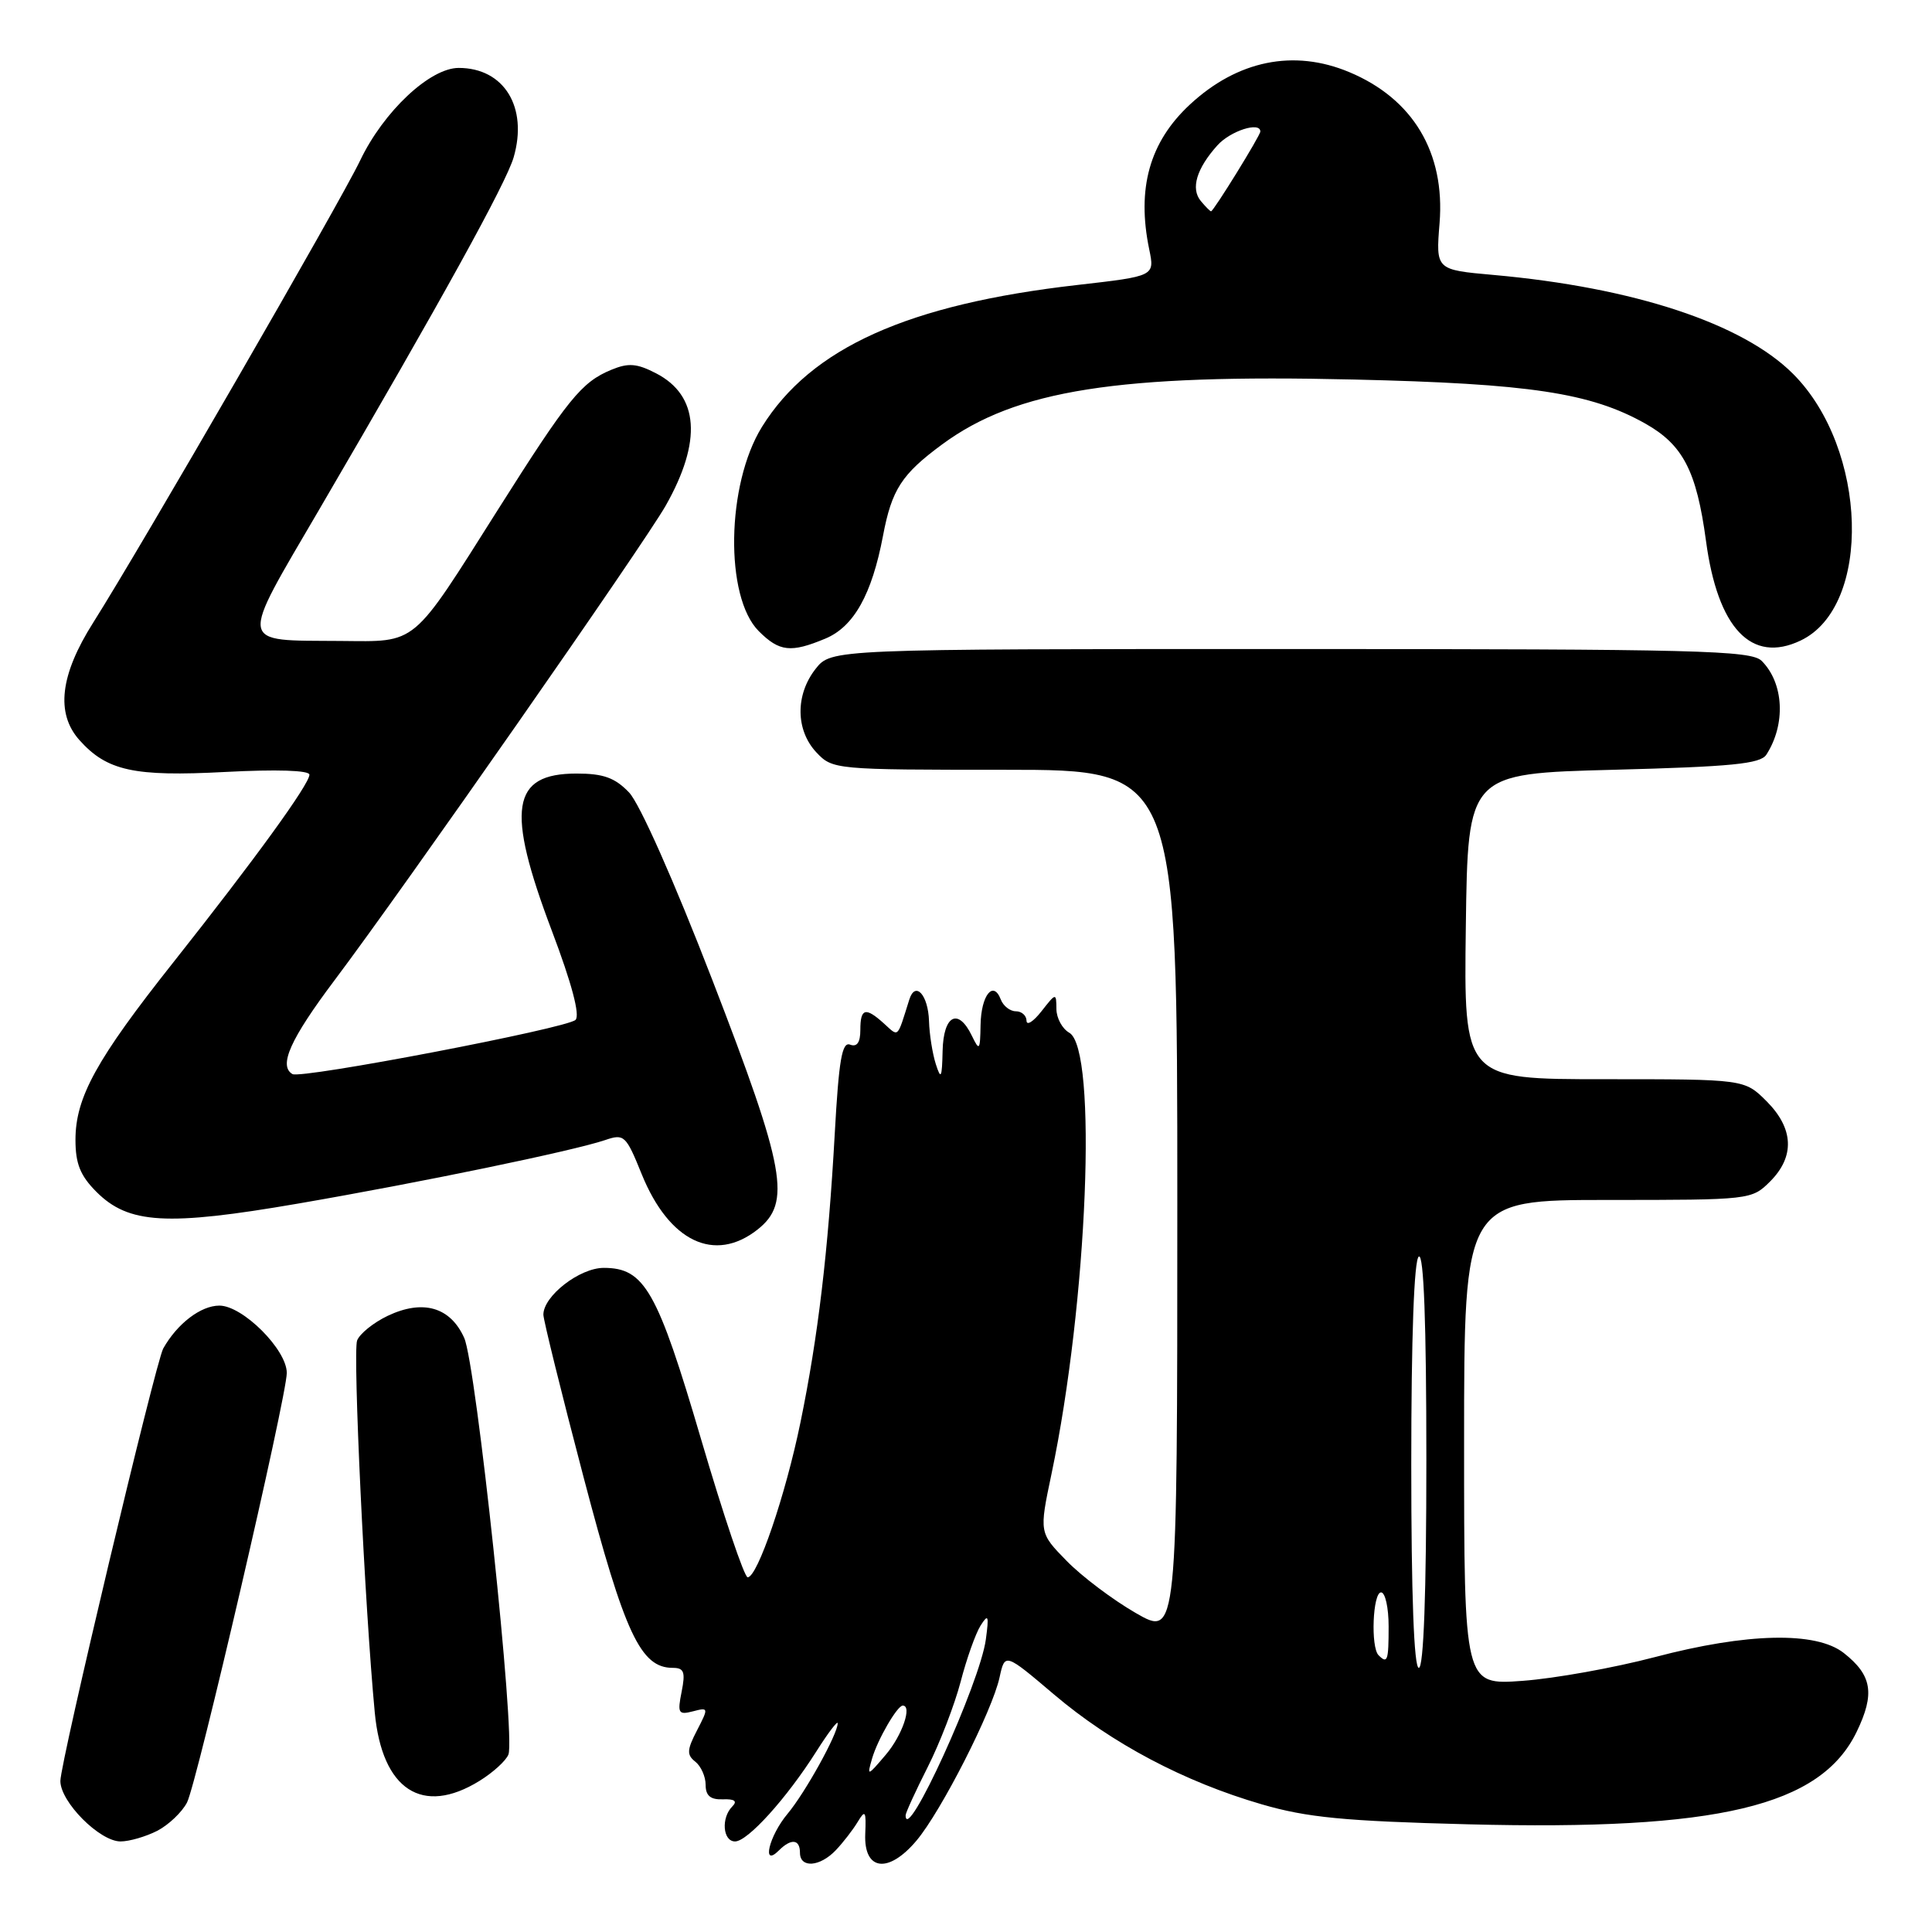 <?xml version="1.0" encoding="UTF-8" standalone="no"?>
<!DOCTYPE svg PUBLIC "-//W3C//DTD SVG 1.1//EN" "http://www.w3.org/Graphics/SVG/1.1/DTD/svg11.dtd" >
<svg xmlns="http://www.w3.org/2000/svg" xmlns:xlink="http://www.w3.org/1999/xlink" version="1.1" viewBox="0 0 256 256">
 <g >
 <path fill="currentColor"
d=" M 110.75 245.16 C 111.71 244.15 113.02 242.46 113.65 241.41 C 114.65 239.75 114.78 239.95 114.65 243.00 C 114.44 247.89 117.71 248.32 121.44 243.89 C 124.73 239.98 131.49 226.70 132.45 222.25 C 133.16 219.01 133.16 219.01 139.68 224.54 C 147.32 231.02 156.92 236.10 167.18 239.08 C 173.18 240.83 178.12 241.31 194.55 241.73 C 227.66 242.58 241.23 239.35 246.02 229.47 C 248.46 224.42 248.06 221.98 244.31 219.03 C 240.65 216.15 231.50 216.35 219.26 219.58 C 213.89 220.99 206.01 222.41 201.75 222.72 C 194.00 223.29 194.00 223.29 194.00 191.14 C 194.00 159.00 194.00 159.00 213.05 159.00 C 231.93 159.00 232.11 158.98 234.55 156.55 C 237.85 153.24 237.68 149.53 234.08 145.92 C 231.15 143.00 231.15 143.00 212.56 143.00 C 193.96 143.00 193.96 143.00 194.23 122.75 C 194.50 102.50 194.50 102.50 213.79 102.00 C 229.44 101.59 233.26 101.22 234.05 100.00 C 236.65 95.97 236.38 90.52 233.43 87.57 C 232.03 86.18 224.97 86.00 171.00 86.00 C 110.15 86.00 110.15 86.00 108.07 88.63 C 105.37 92.07 105.42 96.75 108.17 99.69 C 110.32 101.97 110.61 102.00 133.17 102.00 C 156.00 102.00 156.00 102.00 156.00 159.45 C 156.00 216.90 156.00 216.90 150.49 213.73 C 147.47 211.99 143.35 208.89 141.34 206.83 C 137.69 203.10 137.69 203.10 139.33 195.30 C 144.11 172.57 145.47 138.96 141.68 136.84 C 140.76 136.32 139.99 134.91 139.98 133.70 C 139.96 131.53 139.93 131.54 138.00 134.00 C 136.92 135.38 136.03 135.94 136.02 135.25 C 136.01 134.56 135.37 134.00 134.61 134.00 C 133.84 134.00 132.94 133.30 132.61 132.44 C 131.62 129.84 130.00 131.87 129.93 135.81 C 129.87 139.20 129.78 139.31 128.78 137.25 C 126.97 133.49 125.01 134.50 124.90 139.25 C 124.82 142.86 124.68 143.12 124.00 141.00 C 123.56 139.62 123.15 137.06 123.10 135.31 C 122.99 131.82 121.28 129.94 120.49 132.44 C 118.84 137.68 119.12 137.42 117.15 135.64 C 114.68 133.40 114.00 133.58 114.00 136.47 C 114.00 138.13 113.56 138.77 112.64 138.42 C 111.57 138.01 111.15 140.45 110.61 150.20 C 109.74 165.84 108.40 177.13 106.06 188.50 C 104.09 198.10 100.37 209.00 99.07 209.00 C 98.63 209.00 95.86 200.79 92.91 190.75 C 87.10 170.98 85.41 168.00 80.00 168.00 C 76.80 168.00 72.00 171.73 72.00 174.20 C 72.01 174.92 74.40 184.61 77.33 195.75 C 82.79 216.52 84.89 221.00 89.15 221.00 C 90.64 221.00 90.84 221.55 90.32 224.16 C 89.75 227.01 89.89 227.26 91.82 226.76 C 93.89 226.22 93.91 226.28 92.36 229.28 C 91.02 231.86 90.98 232.53 92.13 233.43 C 92.88 234.02 93.50 235.40 93.50 236.50 C 93.50 237.94 94.14 238.48 95.78 238.42 C 97.35 238.36 97.74 238.66 97.03 239.37 C 95.53 240.87 95.77 244.00 97.40 244.00 C 99.07 244.00 104.23 238.29 108.16 232.09 C 109.72 229.62 111.00 227.94 111.00 228.34 C 111.00 229.77 106.70 237.53 104.36 240.33 C 101.89 243.28 100.88 247.52 103.20 245.20 C 104.83 243.57 106.00 243.69 106.00 245.50 C 106.00 247.57 108.64 247.38 110.75 245.16 Z  M 20.84 242.59 C 22.34 241.81 24.12 240.12 24.78 238.84 C 26.08 236.34 38.00 185.01 38.00 181.92 C 38.00 178.83 32.16 173.00 29.07 173.00 C 26.61 173.00 23.49 175.38 21.63 178.68 C 20.62 180.49 8.00 233.52 8.00 235.99 C 8.00 238.77 13.21 244.00 15.97 244.00 C 17.14 244.00 19.33 243.36 20.84 242.59 Z  M 63.53 235.98 C 65.33 234.87 67.06 233.29 67.37 232.48 C 68.32 230.01 63.09 180.79 61.51 177.28 C 59.67 173.18 56.03 172.14 51.36 174.36 C 49.48 175.26 47.66 176.73 47.32 177.62 C 46.73 179.15 48.34 213.05 49.66 226.93 C 50.63 237.17 55.97 240.65 63.53 235.98 Z  M 100.37 162.93 C 104.89 159.37 104.10 154.99 94.38 129.83 C 89.31 116.71 84.76 106.47 83.35 105.00 C 81.48 103.05 79.95 102.50 76.40 102.50 C 67.75 102.50 67.01 107.16 73.11 123.30 C 75.76 130.30 76.88 134.52 76.26 135.14 C 75.15 136.25 39.89 143.00 38.75 142.32 C 36.88 141.22 38.47 137.69 44.32 129.90 C 53.66 117.48 85.25 72.20 88.21 67.00 C 93.05 58.45 92.62 52.41 86.94 49.47 C 84.39 48.15 83.27 48.06 81.00 49.00 C 77.05 50.64 75.29 52.81 66.00 67.50 C 54.42 85.82 55.39 85.01 45.08 84.93 C 31.43 84.82 31.59 85.84 42.32 67.48 C 58.53 39.74 67.05 24.30 68.06 20.85 C 69.99 14.20 66.79 9.00 60.78 9.00 C 56.97 9.00 50.82 14.77 47.72 21.27 C 45.05 26.85 18.69 72.48 12.35 82.50 C 7.96 89.43 7.36 94.51 10.52 98.06 C 14.16 102.14 17.74 102.93 29.82 102.29 C 36.63 101.93 41.00 102.07 41.00 102.65 C 41.00 103.91 33.73 113.93 22.98 127.50 C 12.77 140.38 10.00 145.41 10.00 151.04 C 10.00 154.20 10.64 155.79 12.78 157.93 C 17.04 162.19 22.08 162.48 39.50 159.48 C 55.71 156.69 75.90 152.51 80.17 151.07 C 82.71 150.20 82.94 150.42 85.04 155.61 C 88.67 164.53 94.68 167.40 100.37 162.93 Z  M 109.36 84.62 C 113.13 83.05 115.52 78.79 117.00 71.01 C 118.16 64.86 119.48 62.83 124.86 58.87 C 134.65 51.67 148.13 49.55 179.42 50.29 C 202.69 50.83 210.76 52.05 218.00 56.12 C 223.01 58.94 224.80 62.40 226.05 71.65 C 227.60 83.26 232.07 87.98 238.58 84.88 C 248.10 80.37 247.51 59.46 237.59 49.54 C 230.91 42.85 216.46 38.09 197.88 36.43 C 190.25 35.75 190.25 35.75 190.75 29.57 C 191.50 20.22 187.23 13.08 178.77 9.55 C 171.43 6.48 163.97 8.00 157.66 13.86 C 152.32 18.82 150.60 24.97 152.28 33.05 C 153.01 36.59 153.01 36.59 142.76 37.76 C 120.29 40.32 107.46 46.10 100.96 56.57 C 96.24 64.19 96.01 79.10 100.54 83.63 C 103.27 86.36 104.79 86.53 109.36 84.62 Z  M 120.00 240.53 C 120.00 240.21 121.31 237.34 122.92 234.16 C 124.53 230.98 126.49 225.88 127.29 222.84 C 128.08 219.79 129.27 216.45 129.93 215.40 C 130.96 213.78 131.06 214.04 130.63 217.23 C 129.86 223.00 120.00 244.61 120.00 240.53 Z  M 115.56 233.00 C 116.29 230.49 118.89 226.00 119.62 226.00 C 120.90 226.00 119.54 229.96 117.38 232.50 C 114.93 235.39 114.86 235.41 115.56 233.00 Z  M 187.00 194.06 C 187.00 177.18 187.37 166.89 188.00 166.50 C 188.66 166.09 189.00 175.32 189.00 193.44 C 189.00 211.15 188.64 221.00 188.00 221.00 C 187.36 221.00 187.00 211.35 187.00 194.06 Z  M 182.67 219.33 C 181.60 218.27 181.90 211.00 183.00 211.00 C 183.55 211.00 184.00 213.03 184.00 215.50 C 184.00 220.08 183.85 220.51 182.67 219.33 Z  M 159.11 26.63 C 157.75 24.99 158.55 22.33 161.32 19.25 C 163.04 17.34 167.00 16.07 167.00 17.43 C 167.00 17.96 160.80 28.00 160.47 28.00 C 160.35 28.00 159.73 27.38 159.11 26.63 Z "/>
</g>
</svg>